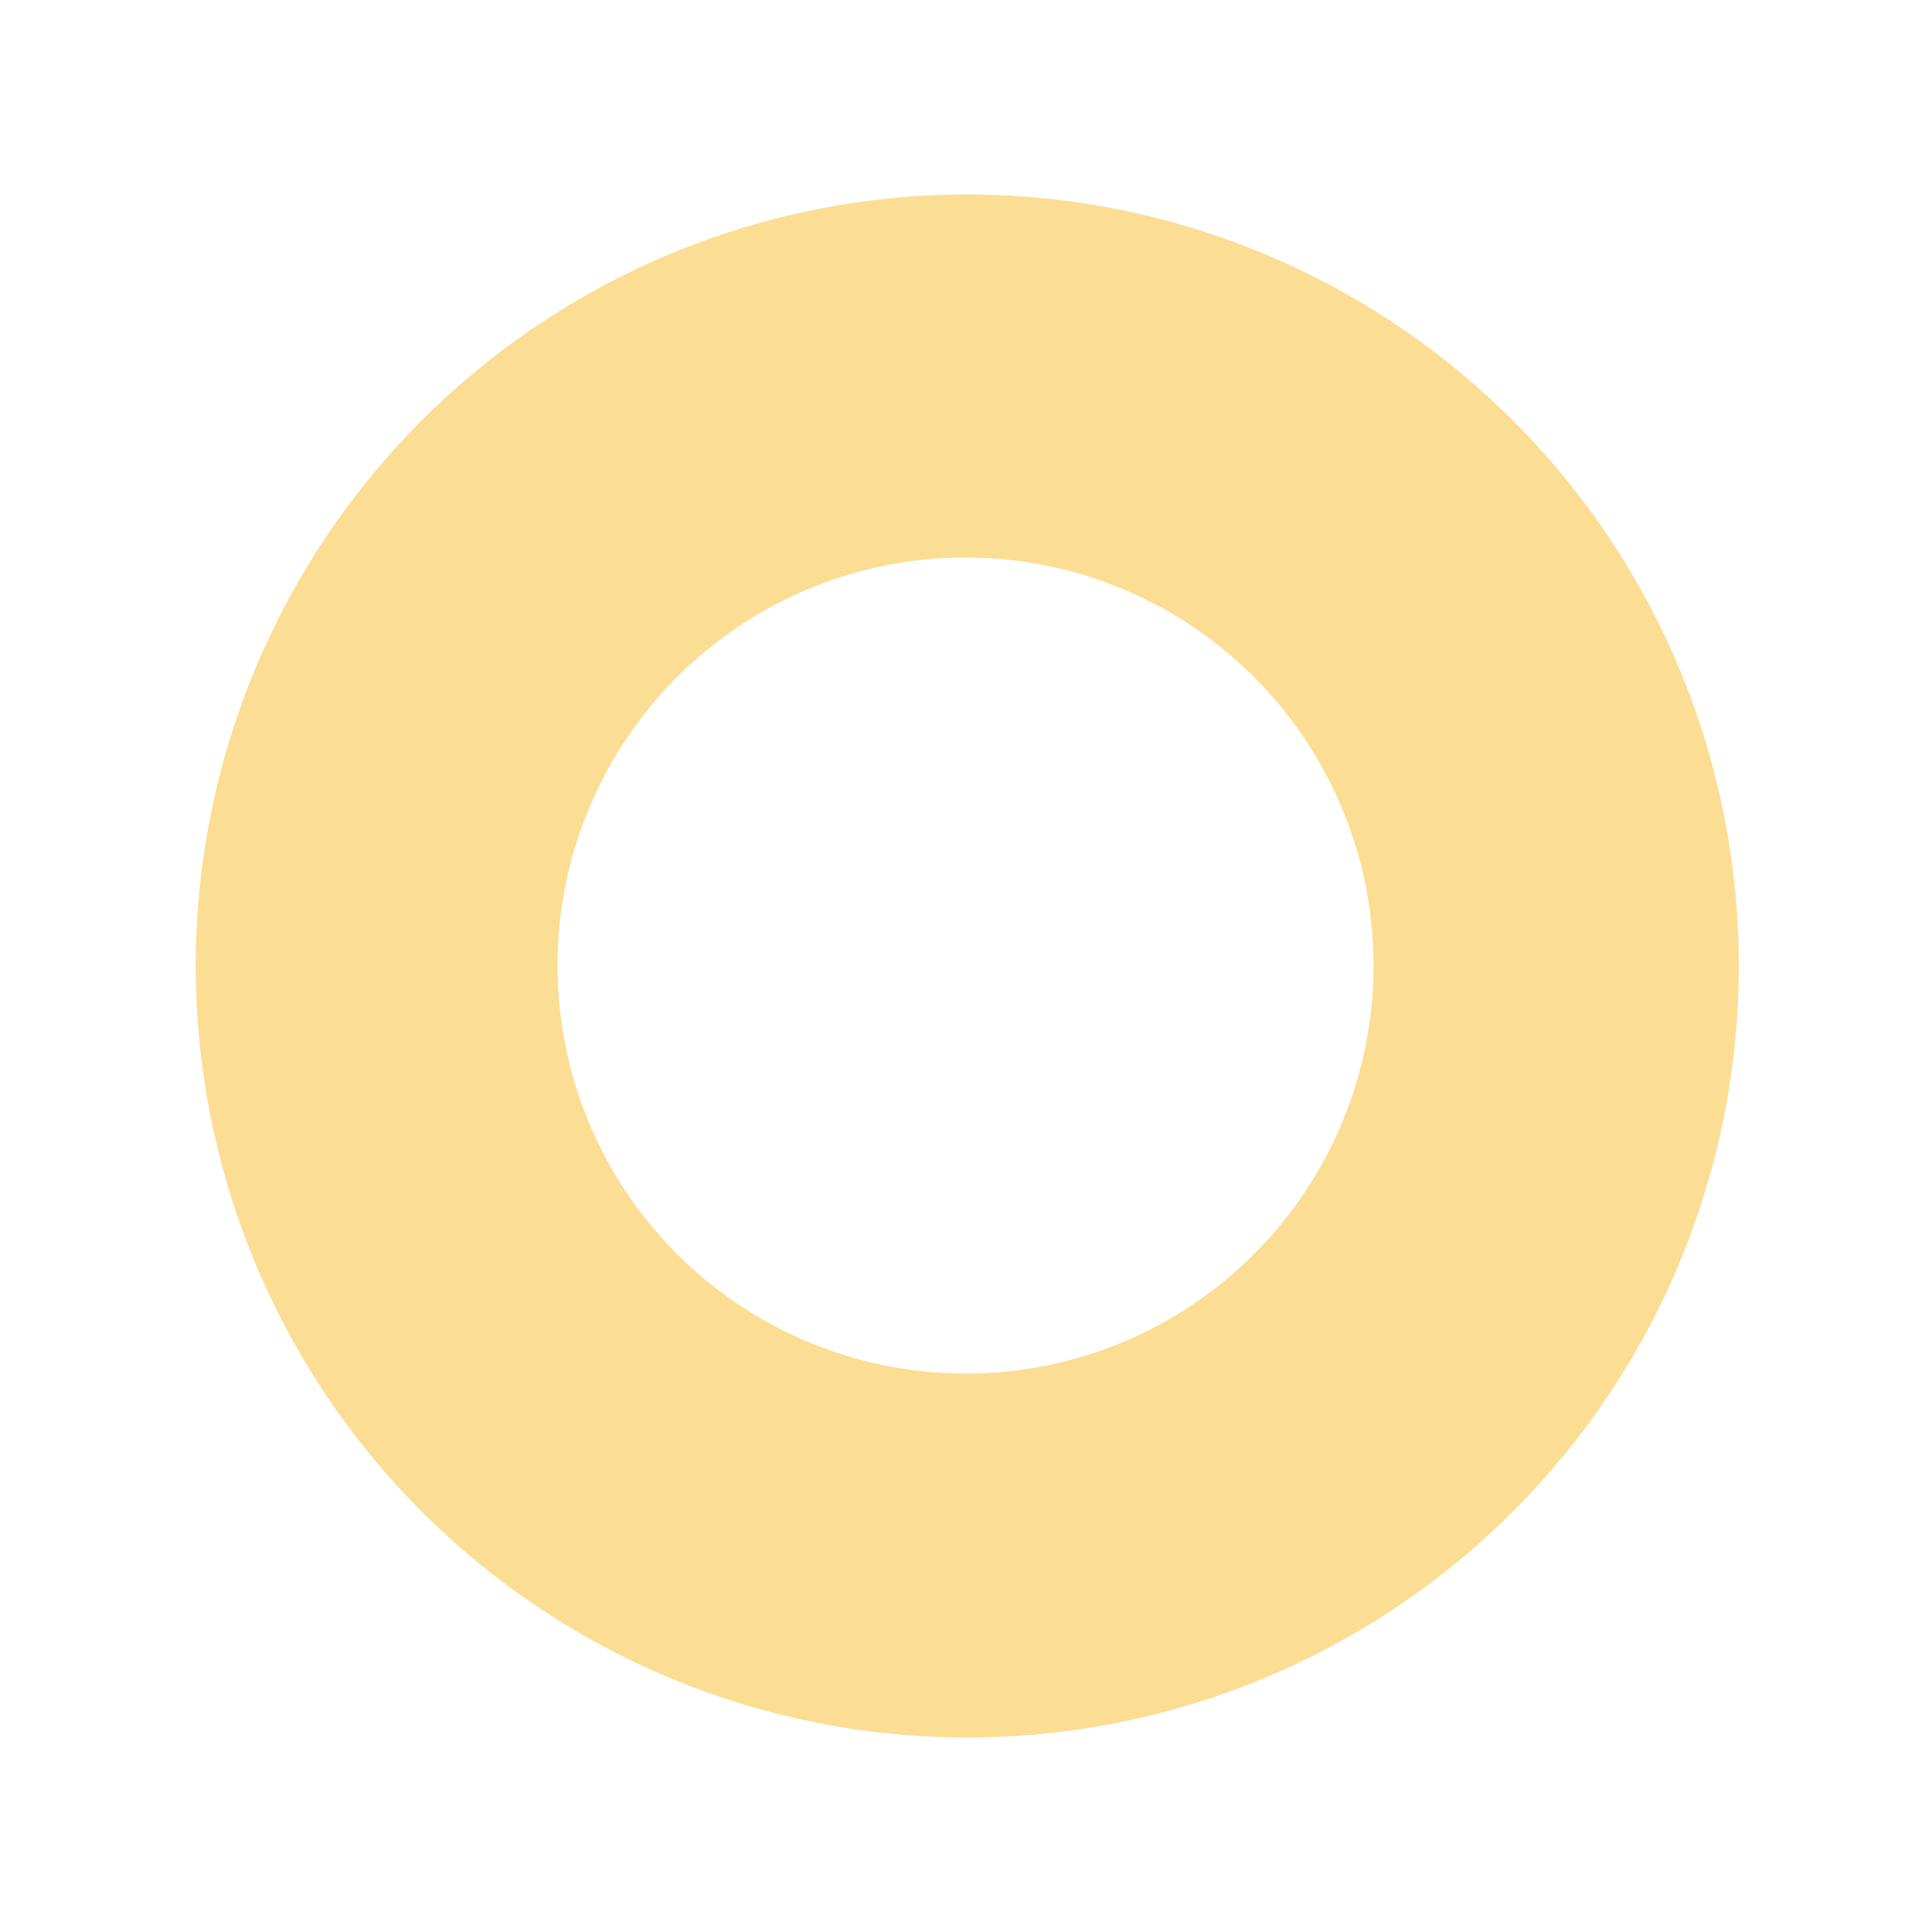 <svg xmlns="http://www.w3.org/2000/svg" width="200" height="200" viewBox="0 0 200 200">
    <path data-name="패스 68406" d="M136.541 23.459A79.868 79.868 0 1 0 160 80a79.747 79.747 0 0 0-23.459-56.541M80 122.188a42.236 42.236 0 1 1 29.817-12.37A42.059 42.059 0 0 1 80 122.188" transform="translate(20 20)" style="fill:#fbdd94"/>
</svg>
